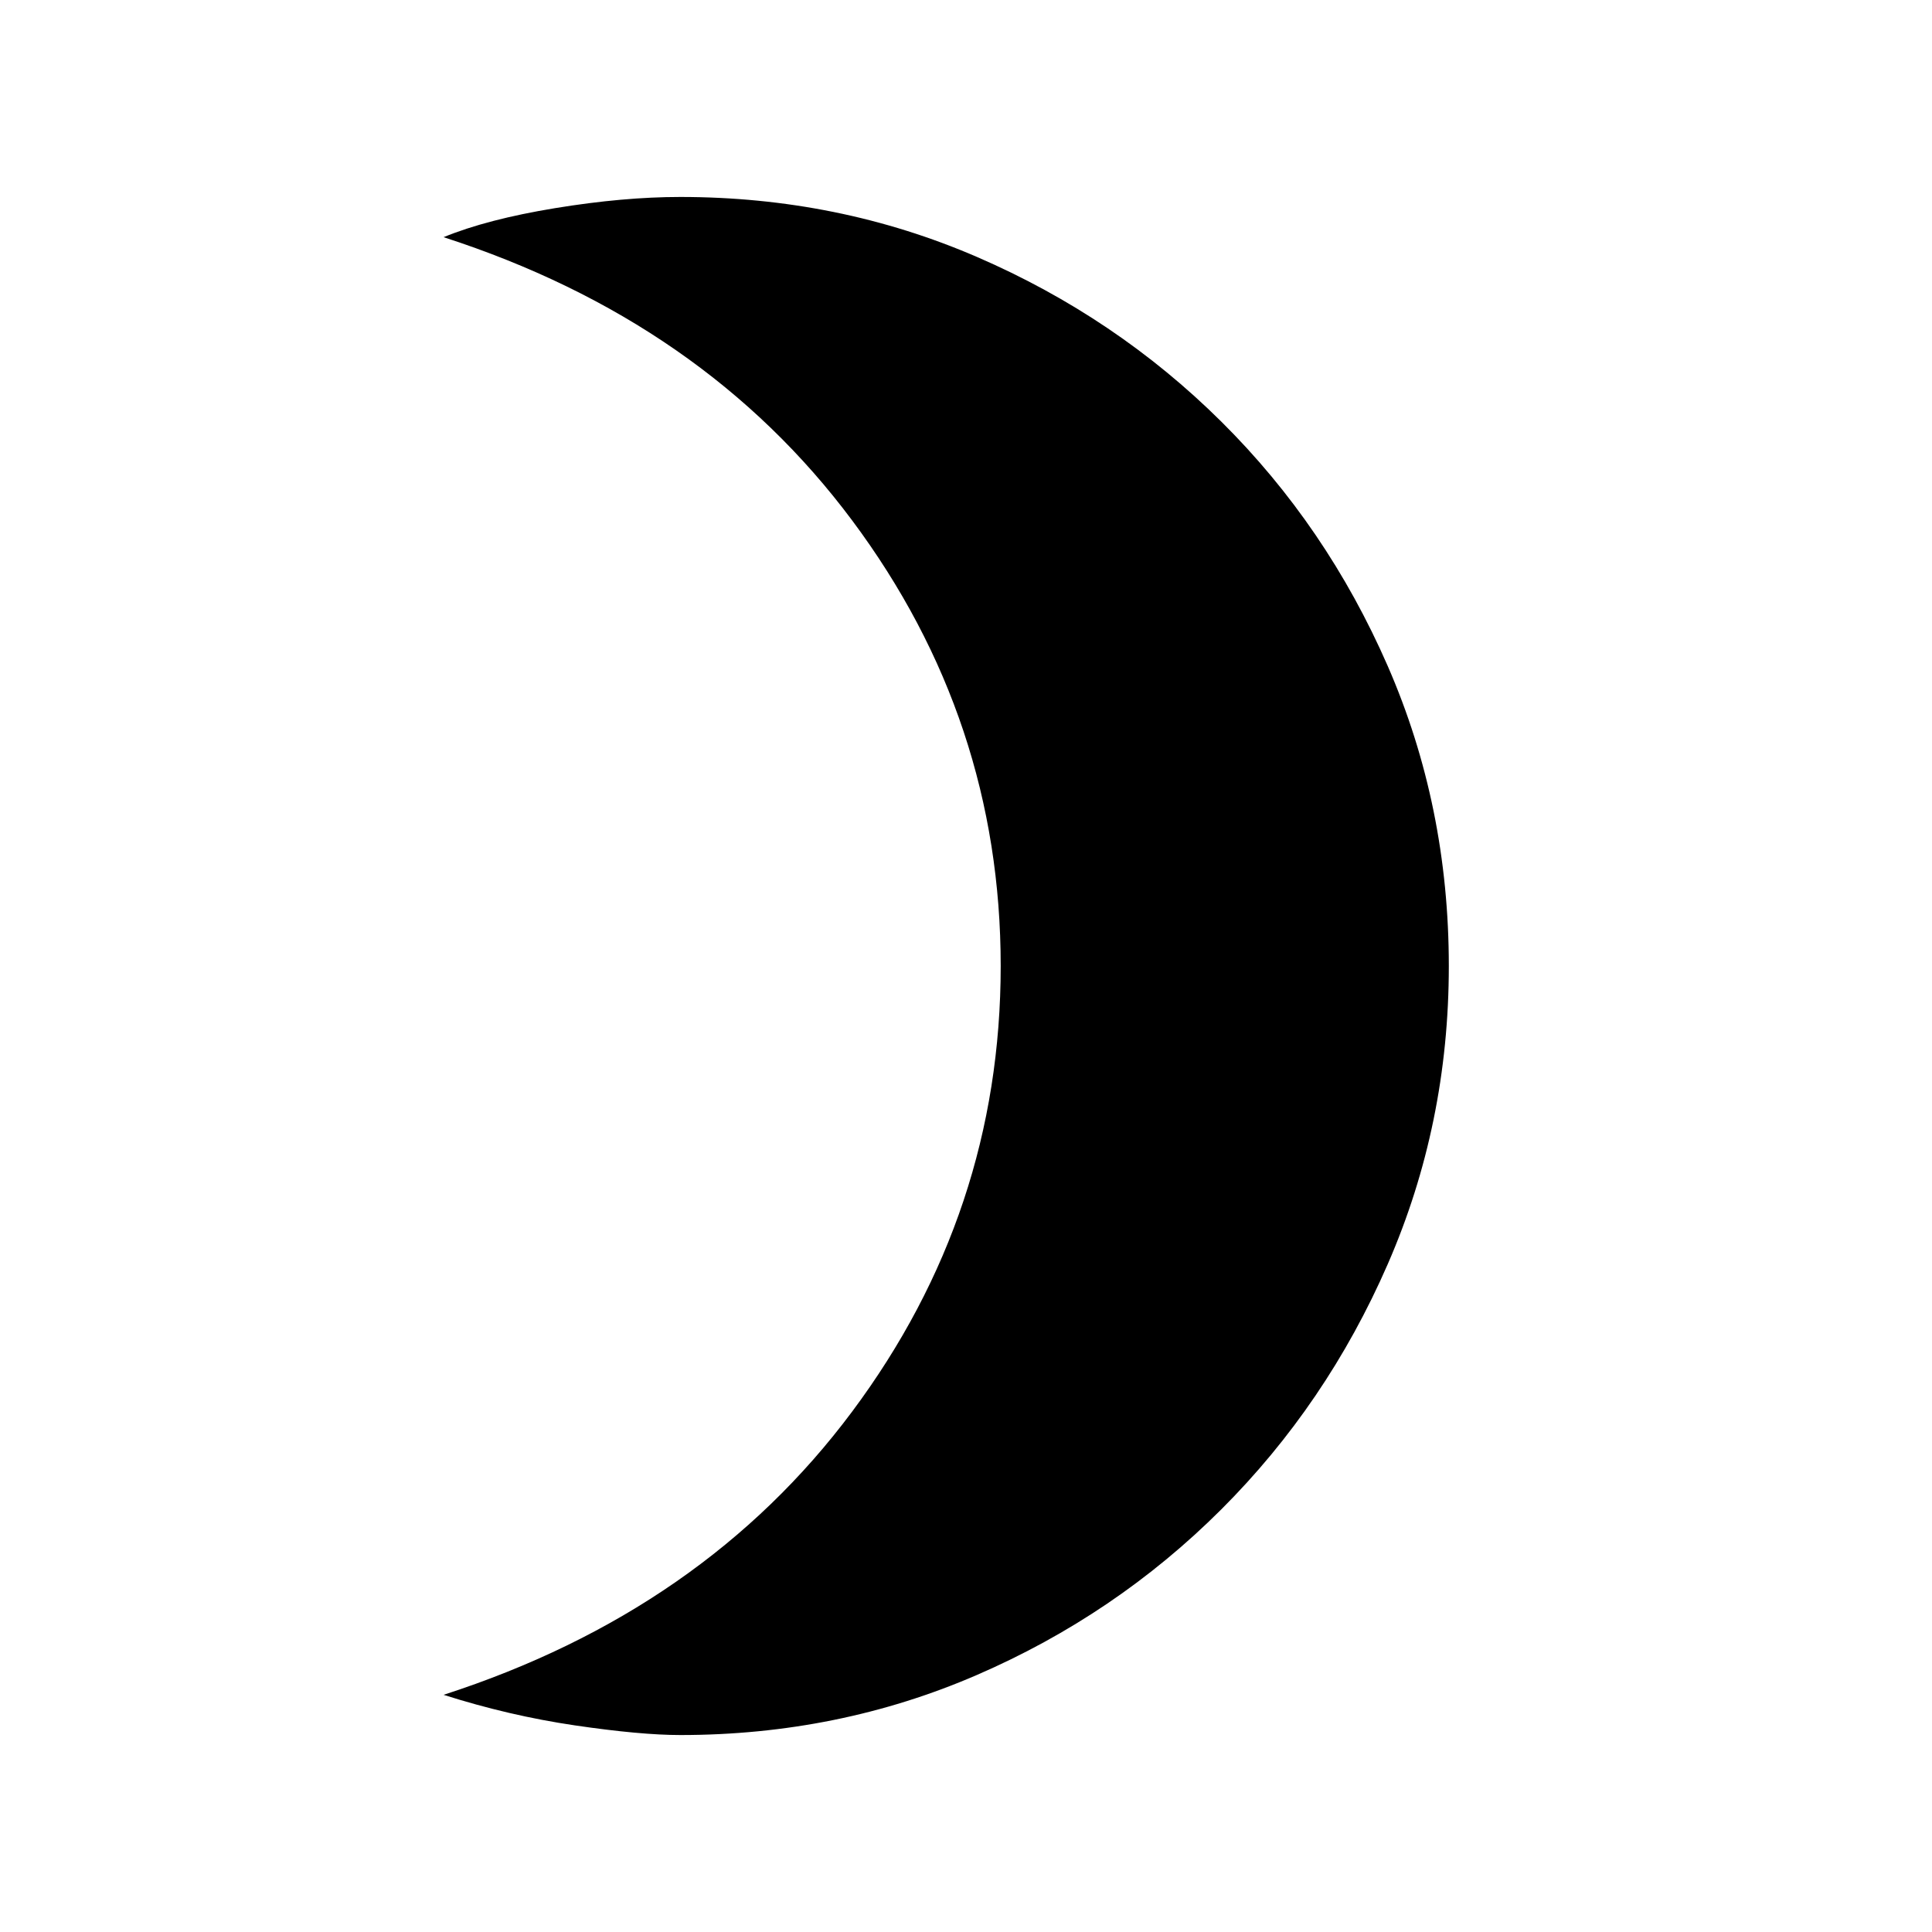 <svg xmlns="http://www.w3.org/2000/svg" height="20" viewBox="0 -960 960 960" width="20"><path d="M338.02-97.87q-19.76 0-52.4-4.8-32.64-4.81-65.21-15.18 129.22-41.78 203.02-140.75 73.81-98.97 73.81-221.4t-73.81-221.4q-73.8-98.97-203.02-140.75 21.57-8.87 55.45-14.43 33.89-5.55 62.16-5.55 78.58 0 147.56 29.86 68.97 29.86 121.3 81.79 52.34 51.94 82.69 121.46Q719.91-559.5 719.91-480q0 78.58-30.36 148.17-30.36 69.6-82.79 121.93-52.43 52.33-121.34 82.18-68.9 29.85-147.4 29.85Z"/></svg>